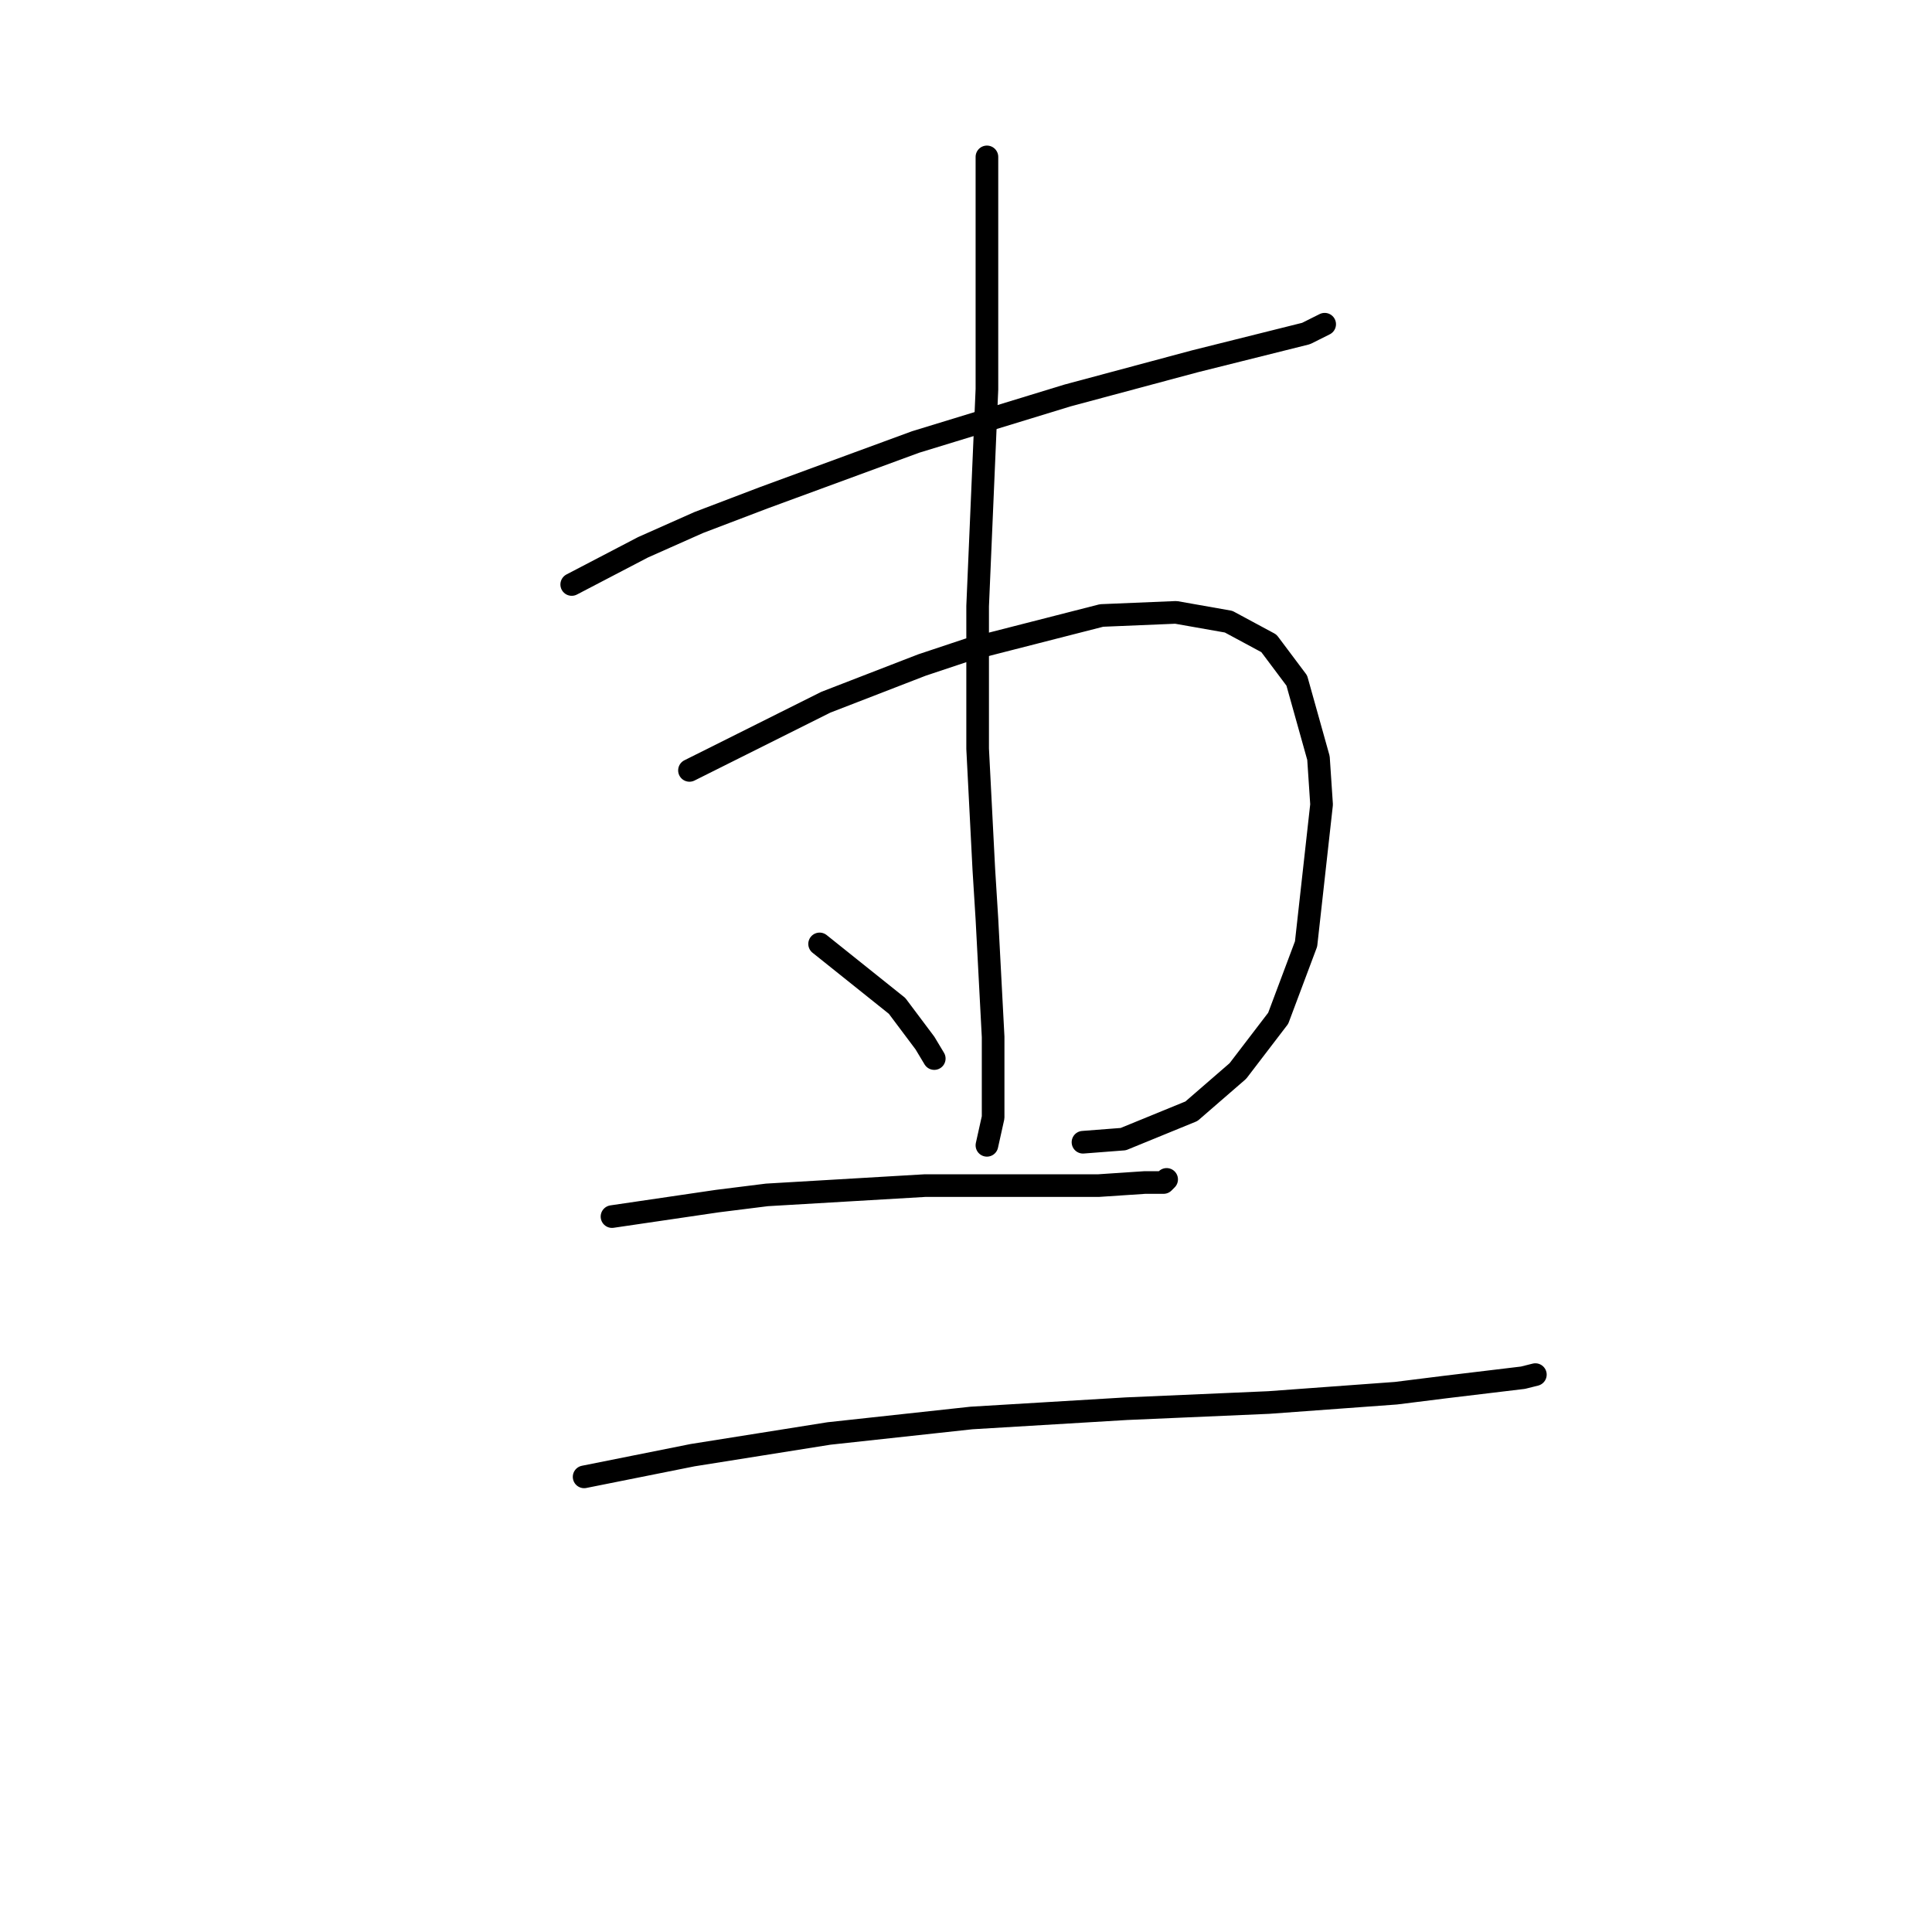 <?xml version="1.0" standalone="no"?>
    <svg width="256" height="256" xmlns="http://www.w3.org/2000/svg" version="1.1">
    <polyline stroke="black" stroke-width="3" stroke-linecap="round" fill="transparent" stroke-linejoin="round" points="75.757 77.448 85.2 72.521 92.59 69.236 101.212 65.952 121.33 58.562 141.448 52.403 158.282 47.887 169.778 45.013 173.062 44.192 175.526 42.96 175.526 42.96 " />
        <polyline stroke="black" stroke-width="3" stroke-linecap="round" fill="transparent" stroke-linejoin="round" points="91.358 102.082 103.676 95.924 109.424 93.05 122.151 88.123 128.31 86.07 145.964 81.554 155.818 81.143 162.798 82.375 168.135 85.249 171.83 90.176 174.704 100.44 175.115 106.598 173.062 125.074 169.367 134.928 164.03 141.907 157.871 147.245 148.838 150.94 143.501 151.351 143.501 151.351 " />
        <polyline stroke="black" stroke-width="3" stroke-linecap="round" fill="transparent" stroke-linejoin="round" points="130.773 20.789 130.773 42.549 130.773 51.582 129.542 80.322 129.542 99.208 130.363 115.22 130.773 121.79 131.594 137.391 131.594 143.55 131.594 148.066 130.773 151.761 130.773 151.761 " />
        <polyline stroke="black" stroke-width="3" stroke-linecap="round" fill="transparent" stroke-linejoin="round" points="108.602 125.074 118.867 133.285 122.562 138.212 123.794 140.265 123.794 140.265 " />
        <polyline stroke="black" stroke-width="3" stroke-linecap="round" fill="transparent" stroke-linejoin="round" points="81.094 161.204 95.054 159.151 101.623 158.33 122.562 157.099 135.29 157.099 145.554 157.099 151.712 156.688 154.176 156.688 154.586 156.277 154.586 156.277 " />
        <polyline stroke="black" stroke-width="3" stroke-linecap="round" fill="transparent" stroke-linejoin="round" points="77.399 195.692 91.769 192.818 109.834 189.944 128.72 187.891 149.249 186.66 168.135 185.839 184.969 184.607 191.538 183.786 201.802 182.554 203.444 182.143 203.444 182.143 " />
        </svg>